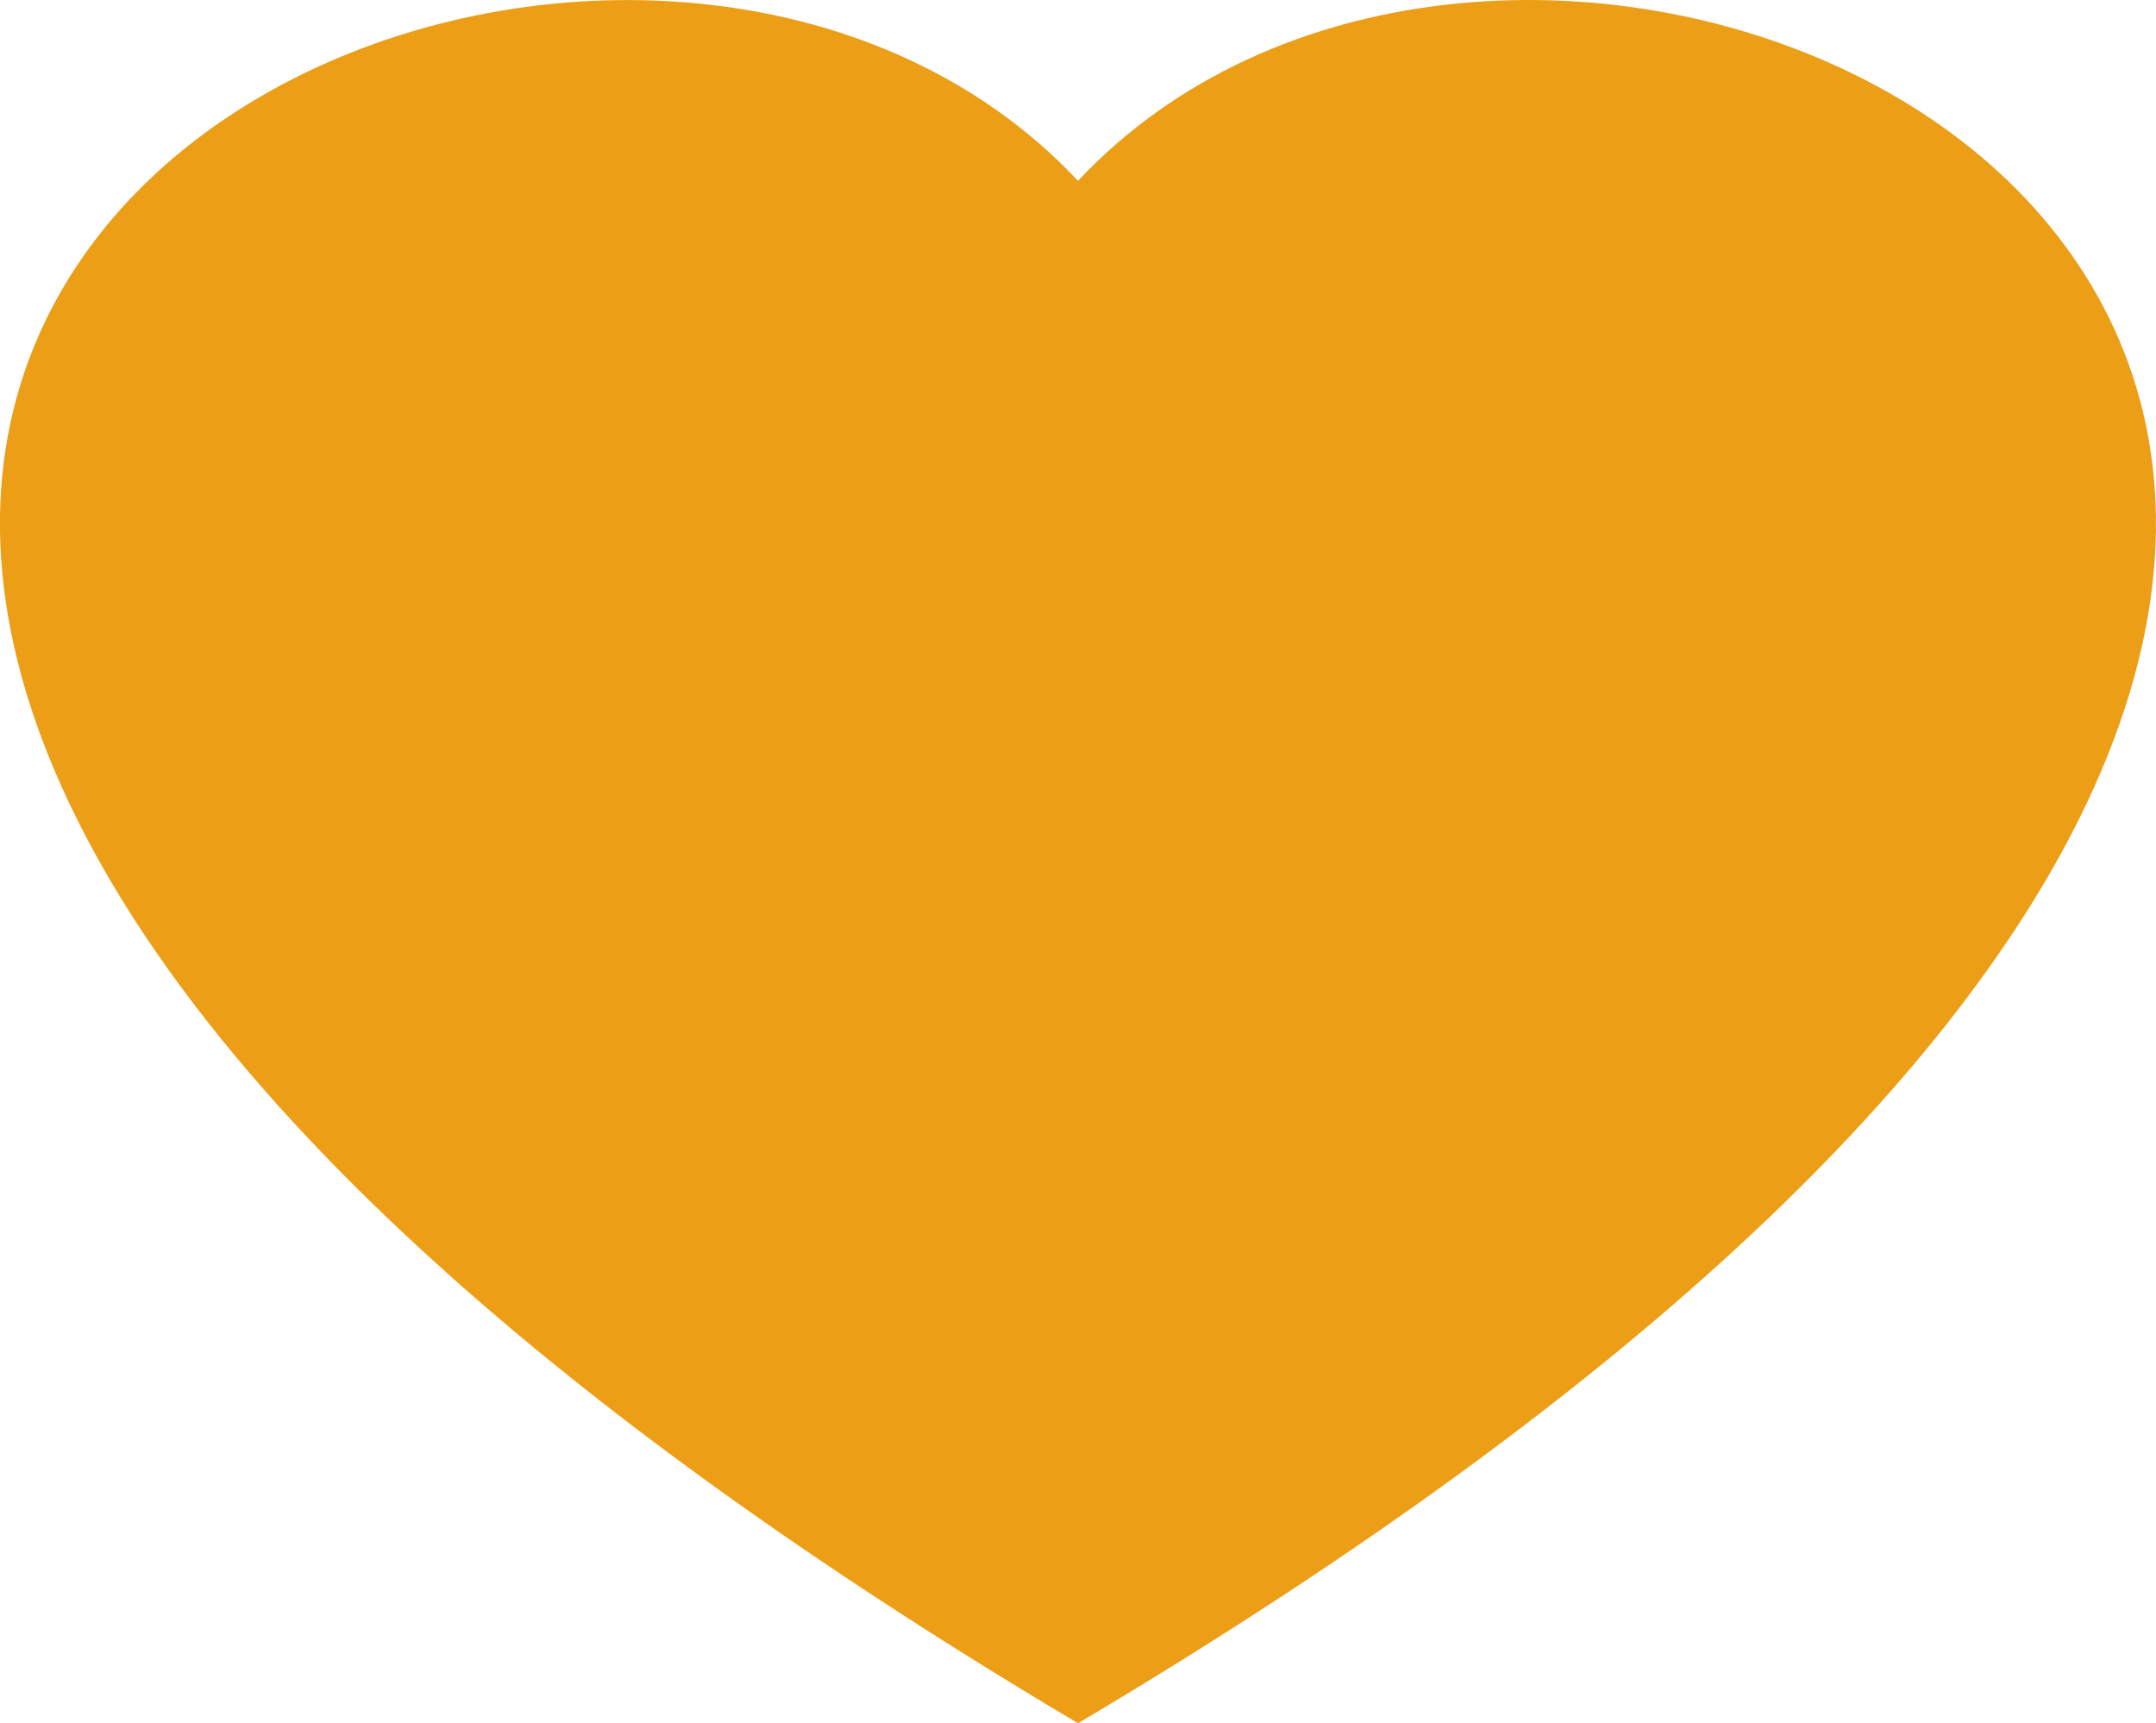 <svg id="Komponente_4_13" data-name="Komponente 4 – 13" xmlns="http://www.w3.org/2000/svg" width="32.25" height="25.778" viewBox="0 0 32.25 25.778">
  <path d="M16.125,25.778C7.455,20.631,2.907,15.949,1.043,12.03c-5-10.5,9.274-15.524,15.082-9.325,5.808-6.2,20.078-1.177,15.082,9.325C29.343,15.949,24.8,20.631,16.125,25.778Z" fill="#ec9e17"/>
</svg>
